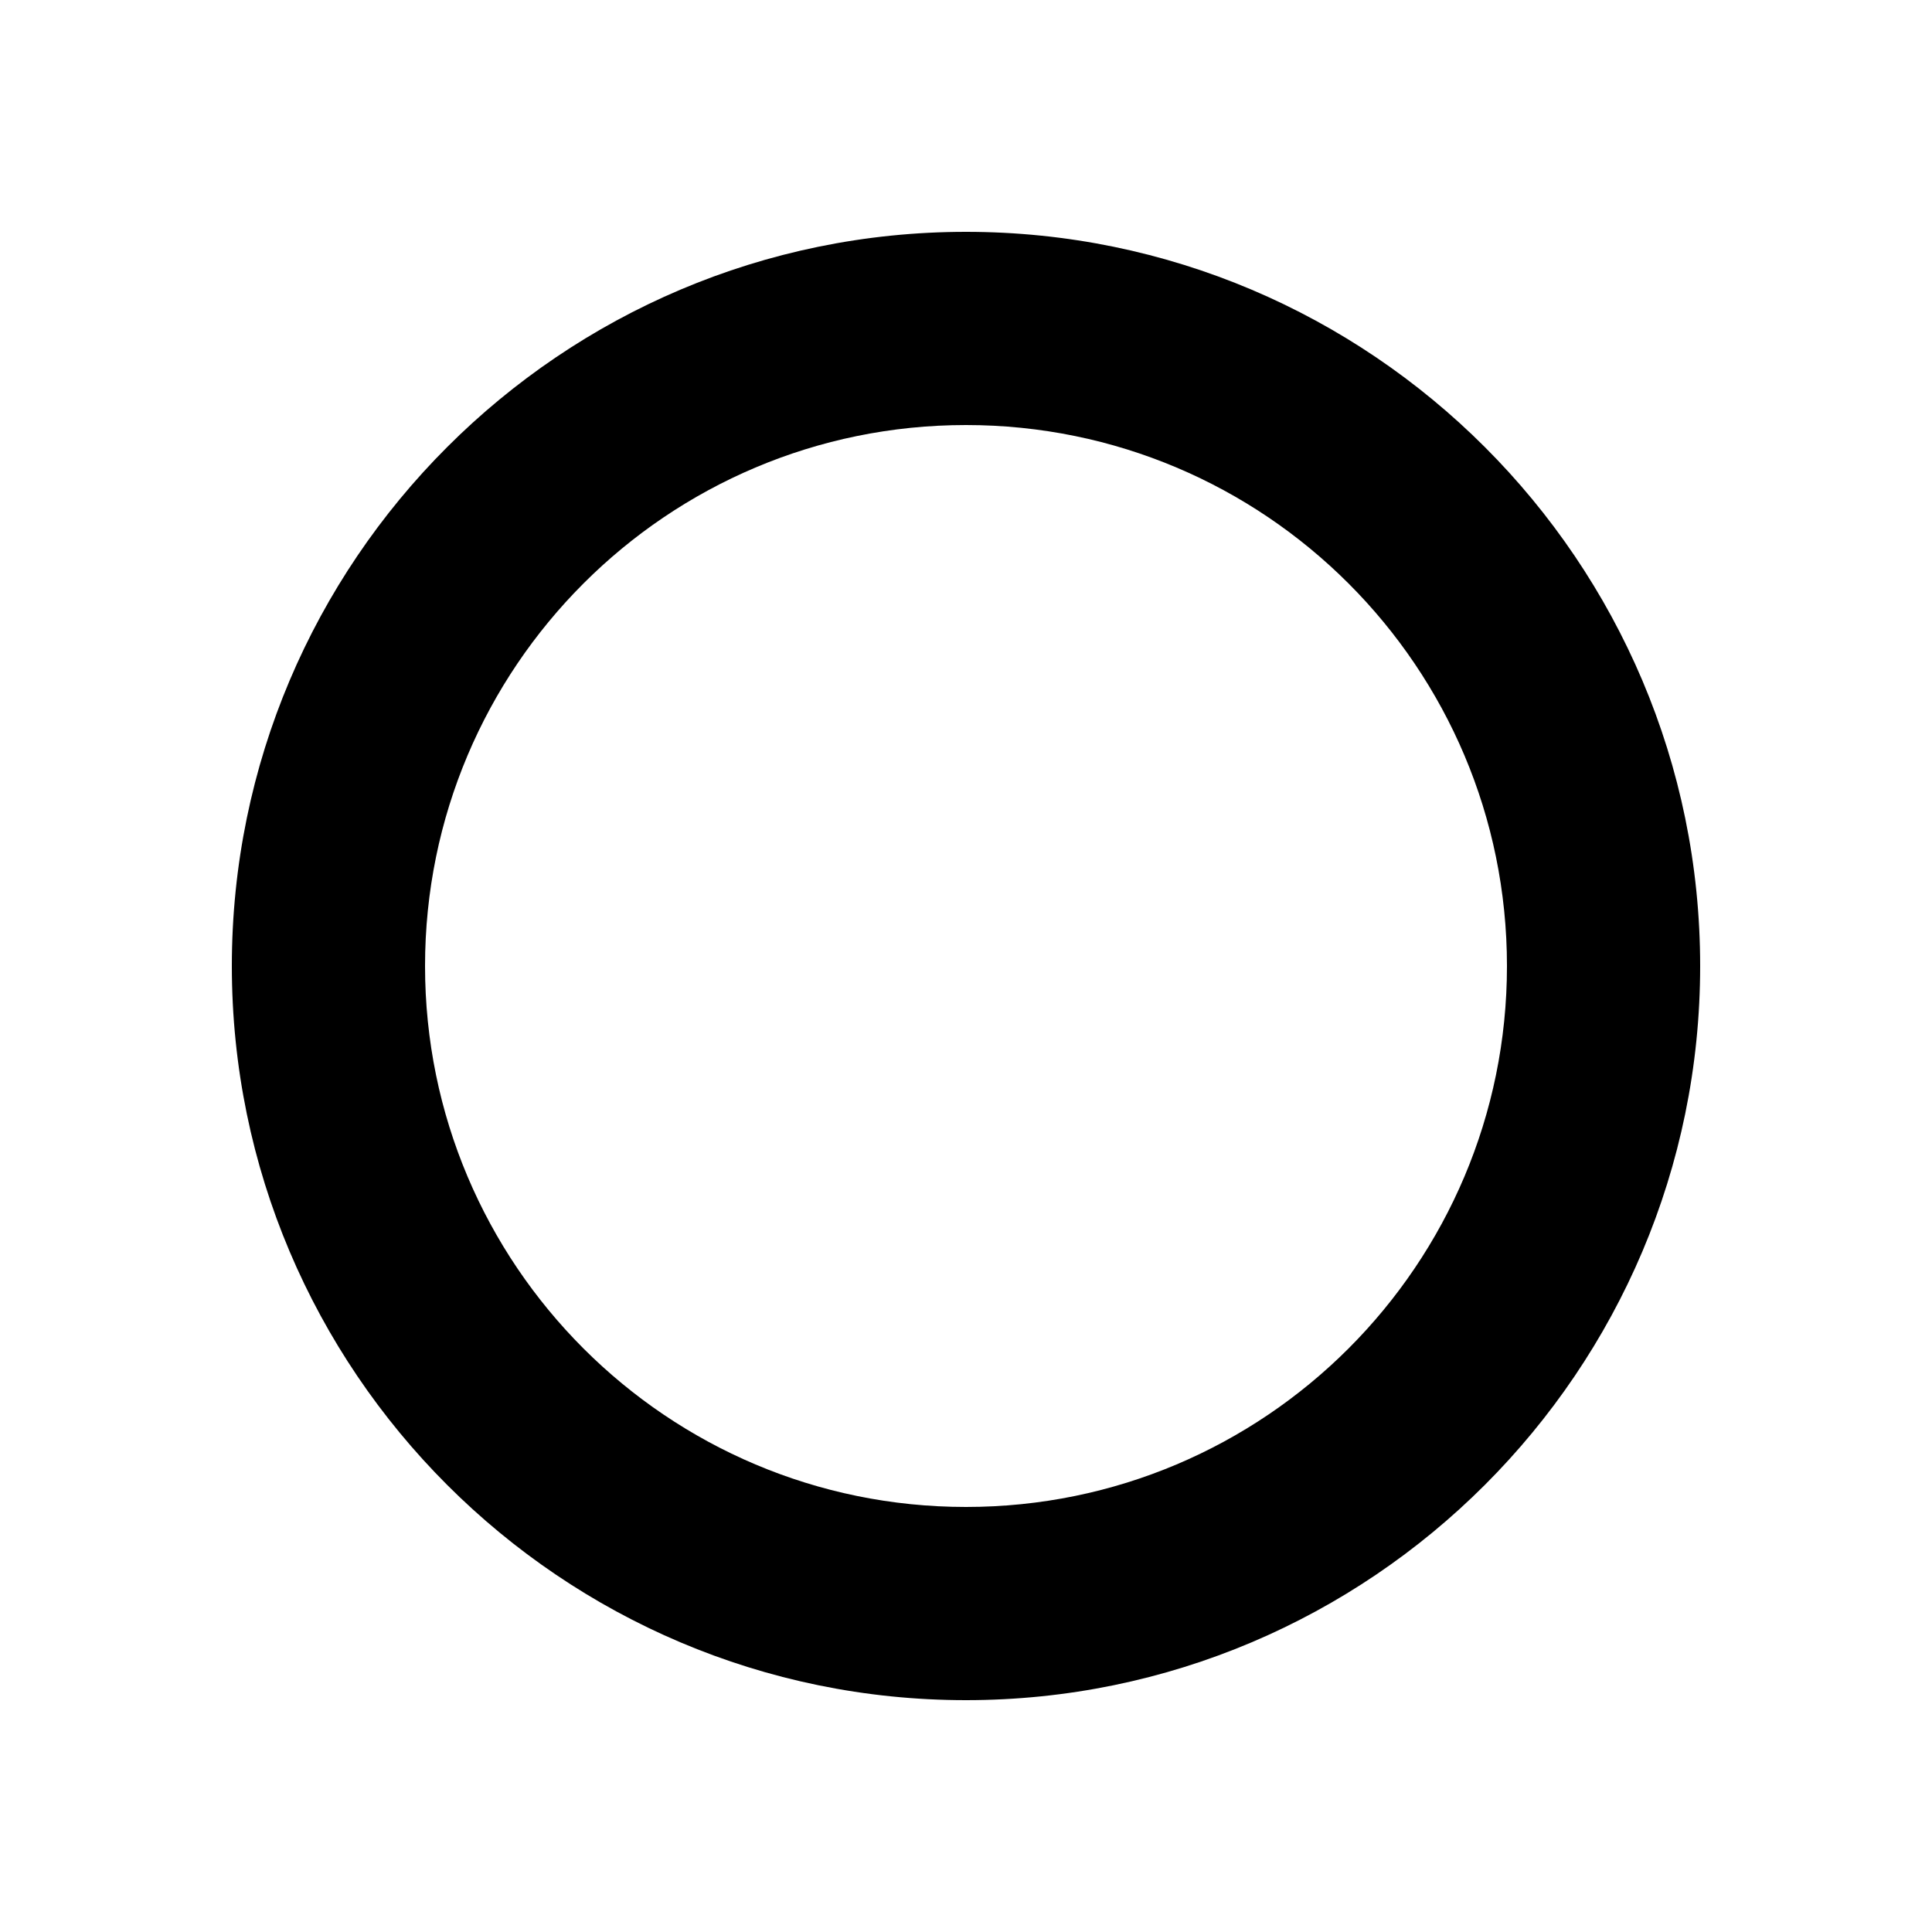 <?xml version="1.0" encoding="utf-8"?>
<!-- Generator: Adobe Illustrator 16.0.0, SVG Export Plug-In . SVG Version: 6.00 Build 0)  -->
<!DOCTYPE svg PUBLIC "-//W3C//DTD SVG 1.1//EN" "http://www.w3.org/Graphics/SVG/1.1/DTD/svg11.dtd">
<svg version="1.1" xmlns="http://www.w3.org/2000/svg" xmlns:xlink="http://www.w3.org/1999/xlink" x="0px" y="0px" width="100px"
	 height="100px" viewBox="0 0 100 100" enable-background="new 0 0 100 100" xml:space="preserve">
<g id="Layer_3" display="none">
</g>
<g id="Your_Icon">
</g>
<g id="Layer_4">
	<path d="M50,22c15.465,0,28,12.534,28,28c0,15.46-12.535,28-28,28S22,65.46,22,50C22,34.534,34.535,22,50,22 M50,12
		c-20.953,0-38,17.047-38,38s17.047,38,38,38s38-17.047,38-38S70.953,12,50,12L50,12z"/>
</g>
</svg>
